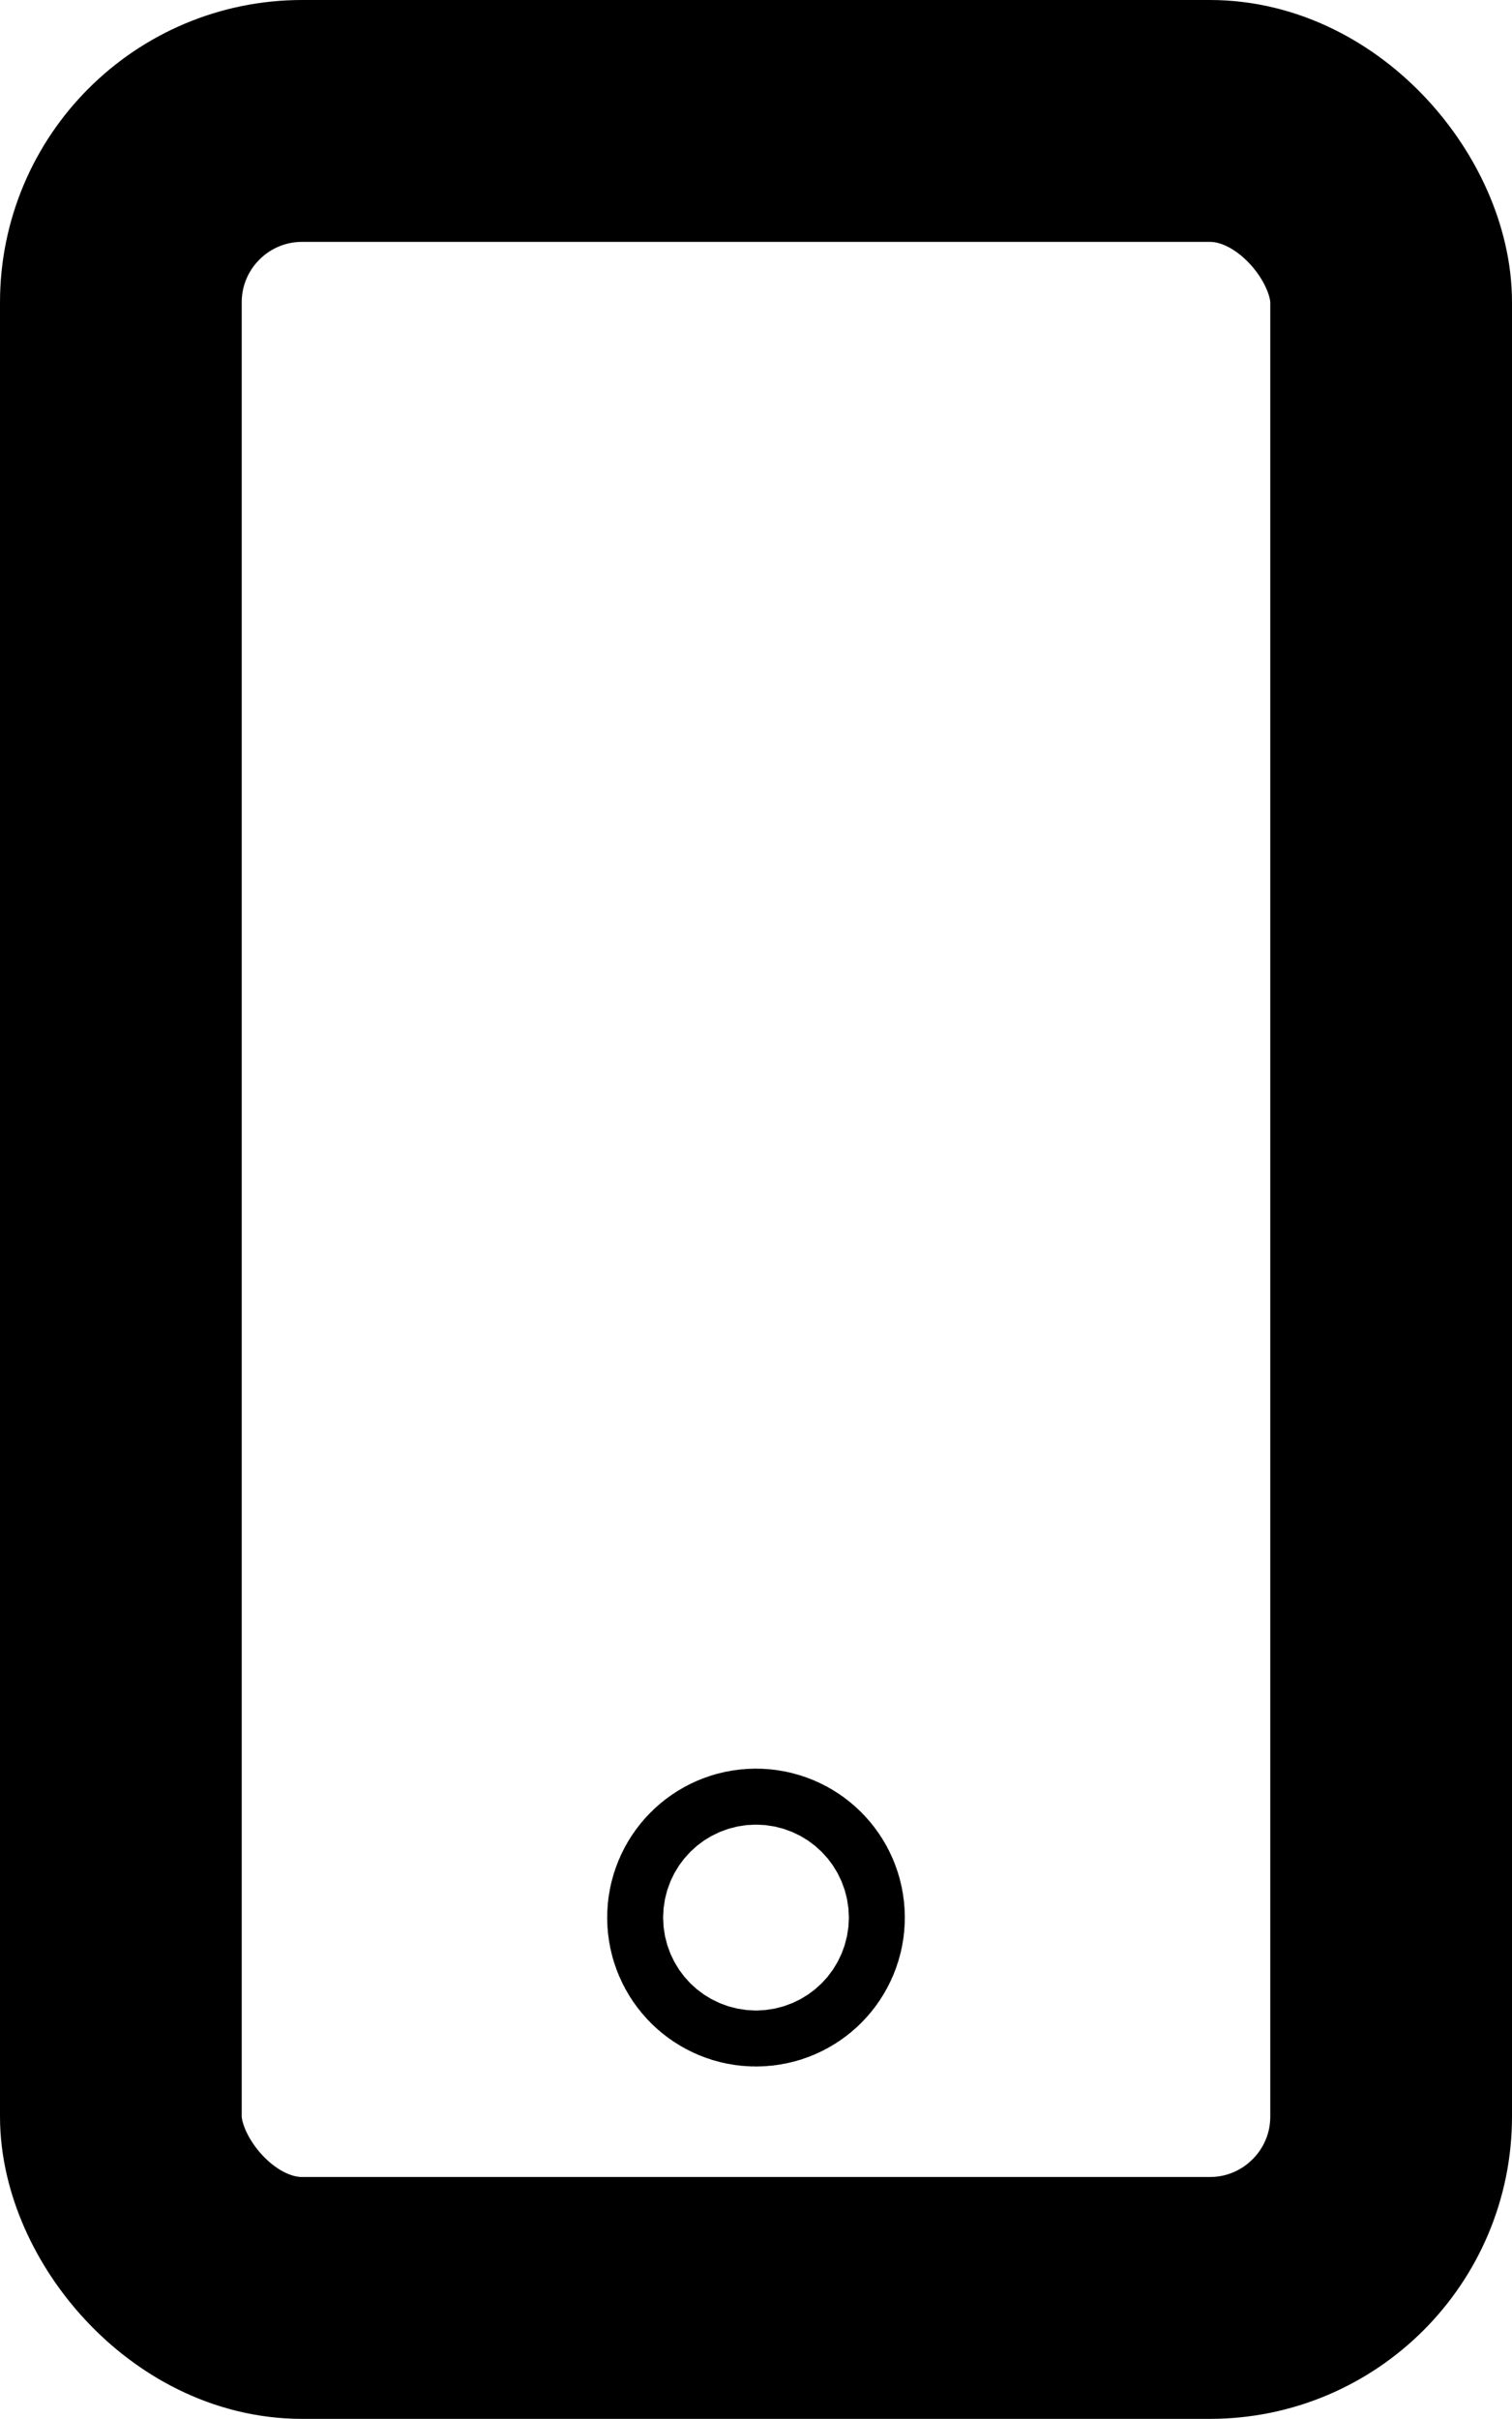 <svg xmlns="http://www.w3.org/2000/svg" width="25.02" height="40" viewBox="0 0 25.02 40"><g transform="translate(-2299.921 -6117.043)"><rect width="21.02" height="36" rx="3" transform="translate(2301.921 6119.043)" fill="none" stroke="currentColor" stroke-linecap="round" stroke-linejoin="round" stroke-width="4"/><circle cx="0.463" cy="0.463" r="0.463" transform="translate(2311.968 6148.29)" fill="none" stroke="currentColor" stroke-linecap="round" stroke-linejoin="round" stroke-width="4"/></g></svg>